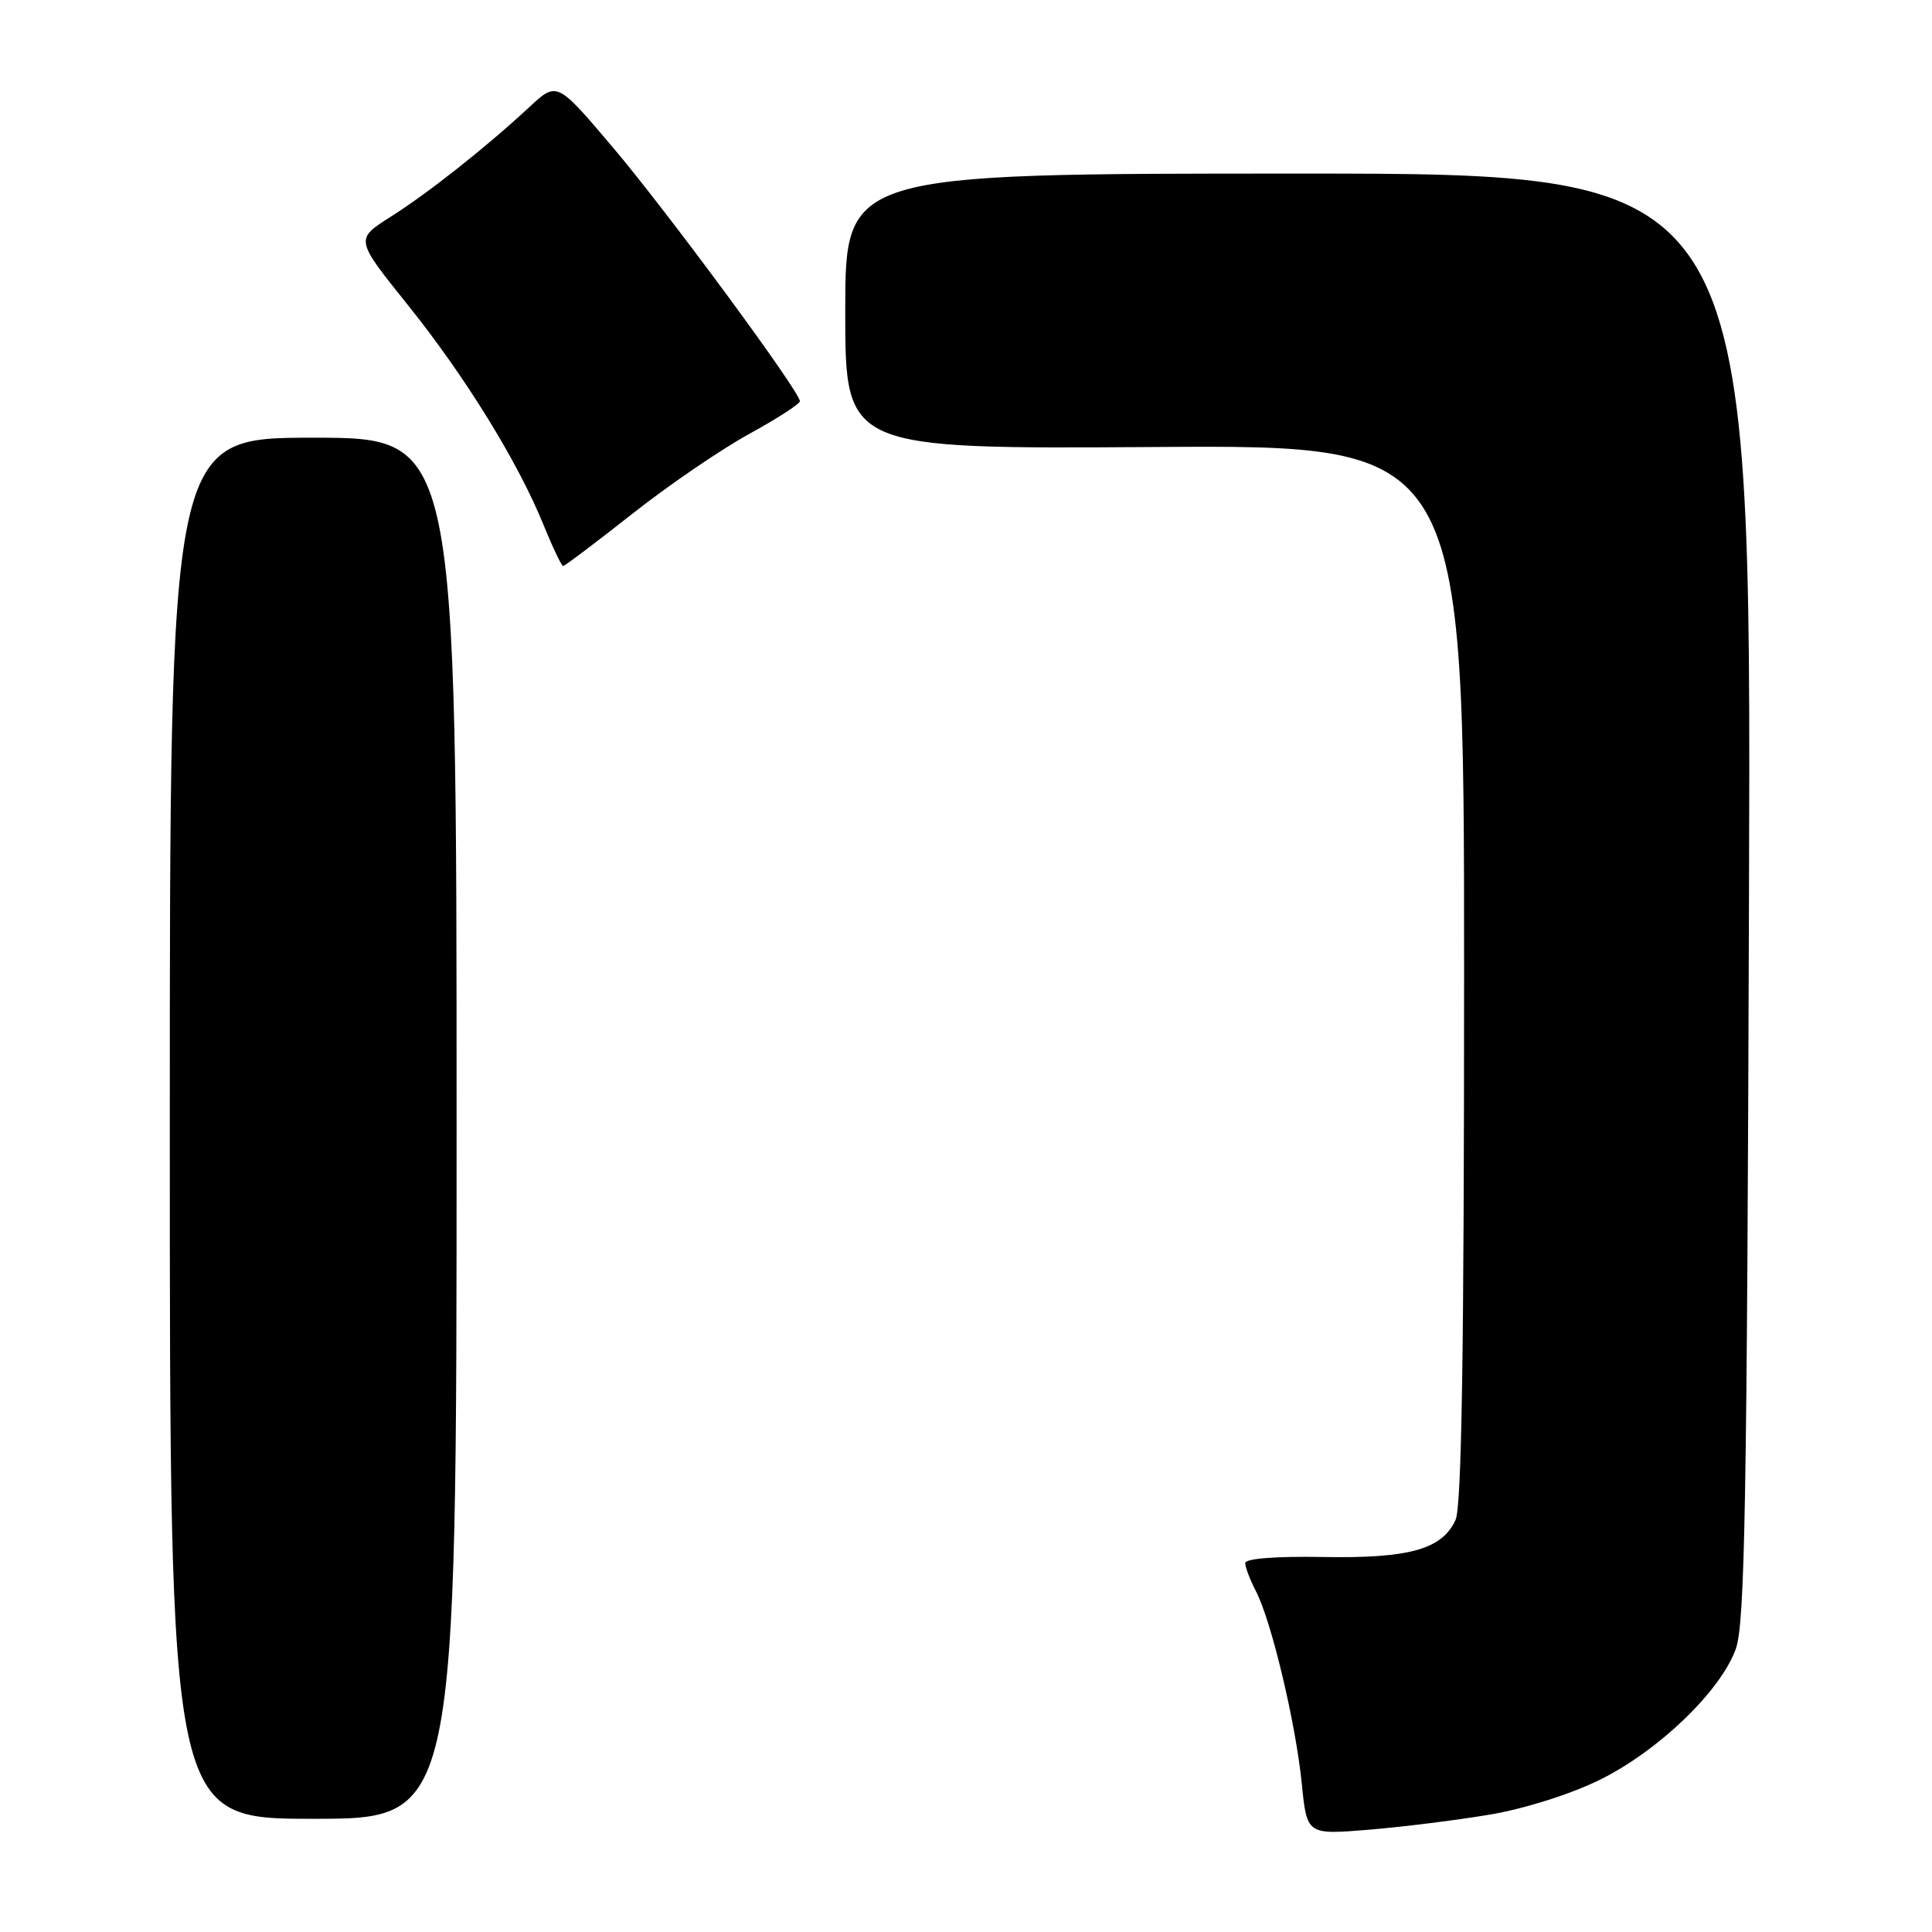 <?xml version="1.0" encoding="UTF-8" standalone="no"?>
<!DOCTYPE svg PUBLIC "-//W3C//DTD SVG 1.1//EN" "http://www.w3.org/Graphics/SVG/1.1/DTD/svg11.dtd" >
<svg xmlns="http://www.w3.org/2000/svg" xmlns:xlink="http://www.w3.org/1999/xlink" version="1.1" viewBox="0 0 256 256">
 <g >
 <path fill="currentColor"
d=" M 197.43 240.44 C 202.01 239.67 208.13 237.73 211.93 235.86 C 219.72 232.03 227.98 224.10 230.00 218.50 C 231.21 215.14 231.49 199.19 231.75 118.75 C 232.06 23.00 232.06 23.00 172.03 23.00 C 112.00 23.00 112.00 23.00 112.00 41.25 C 112.00 59.50 112.00 59.50 153.00 59.23 C 194.00 58.96 194.00 58.96 194.00 128.93 C 194.00 178.81 193.68 199.62 192.87 201.39 C 191.09 205.30 186.73 206.52 175.25 206.31 C 169.06 206.20 165.00 206.52 165.00 207.11 C 165.00 207.66 165.64 209.35 166.43 210.87 C 168.48 214.83 171.69 228.33 172.49 236.31 C 173.17 243.12 173.17 243.12 181.34 242.45 C 185.83 242.08 193.07 241.18 197.43 240.44 Z  M 60.50 149.50 C 60.50 58.00 60.50 58.00 41.50 58.00 C 22.50 58.00 22.50 58.00 22.50 149.50 C 22.50 241.00 22.50 241.00 41.50 241.00 C 60.50 241.00 60.50 241.00 60.50 149.50 Z  M 83.75 68.11 C 88.56 64.31 95.54 59.55 99.25 57.51 C 102.96 55.48 105.99 53.52 105.99 53.16 C 105.96 51.84 88.32 27.91 81.15 19.46 C 73.80 10.79 73.80 10.79 70.15 14.18 C 64.40 19.52 56.77 25.56 51.71 28.76 C 47.06 31.71 47.06 31.71 54.03 40.40 C 61.67 49.92 68.64 61.22 72.04 69.60 C 73.25 72.57 74.41 75.00 74.62 75.00 C 74.83 75.00 78.94 71.90 83.75 68.11 Z "/>
</g>
</svg>